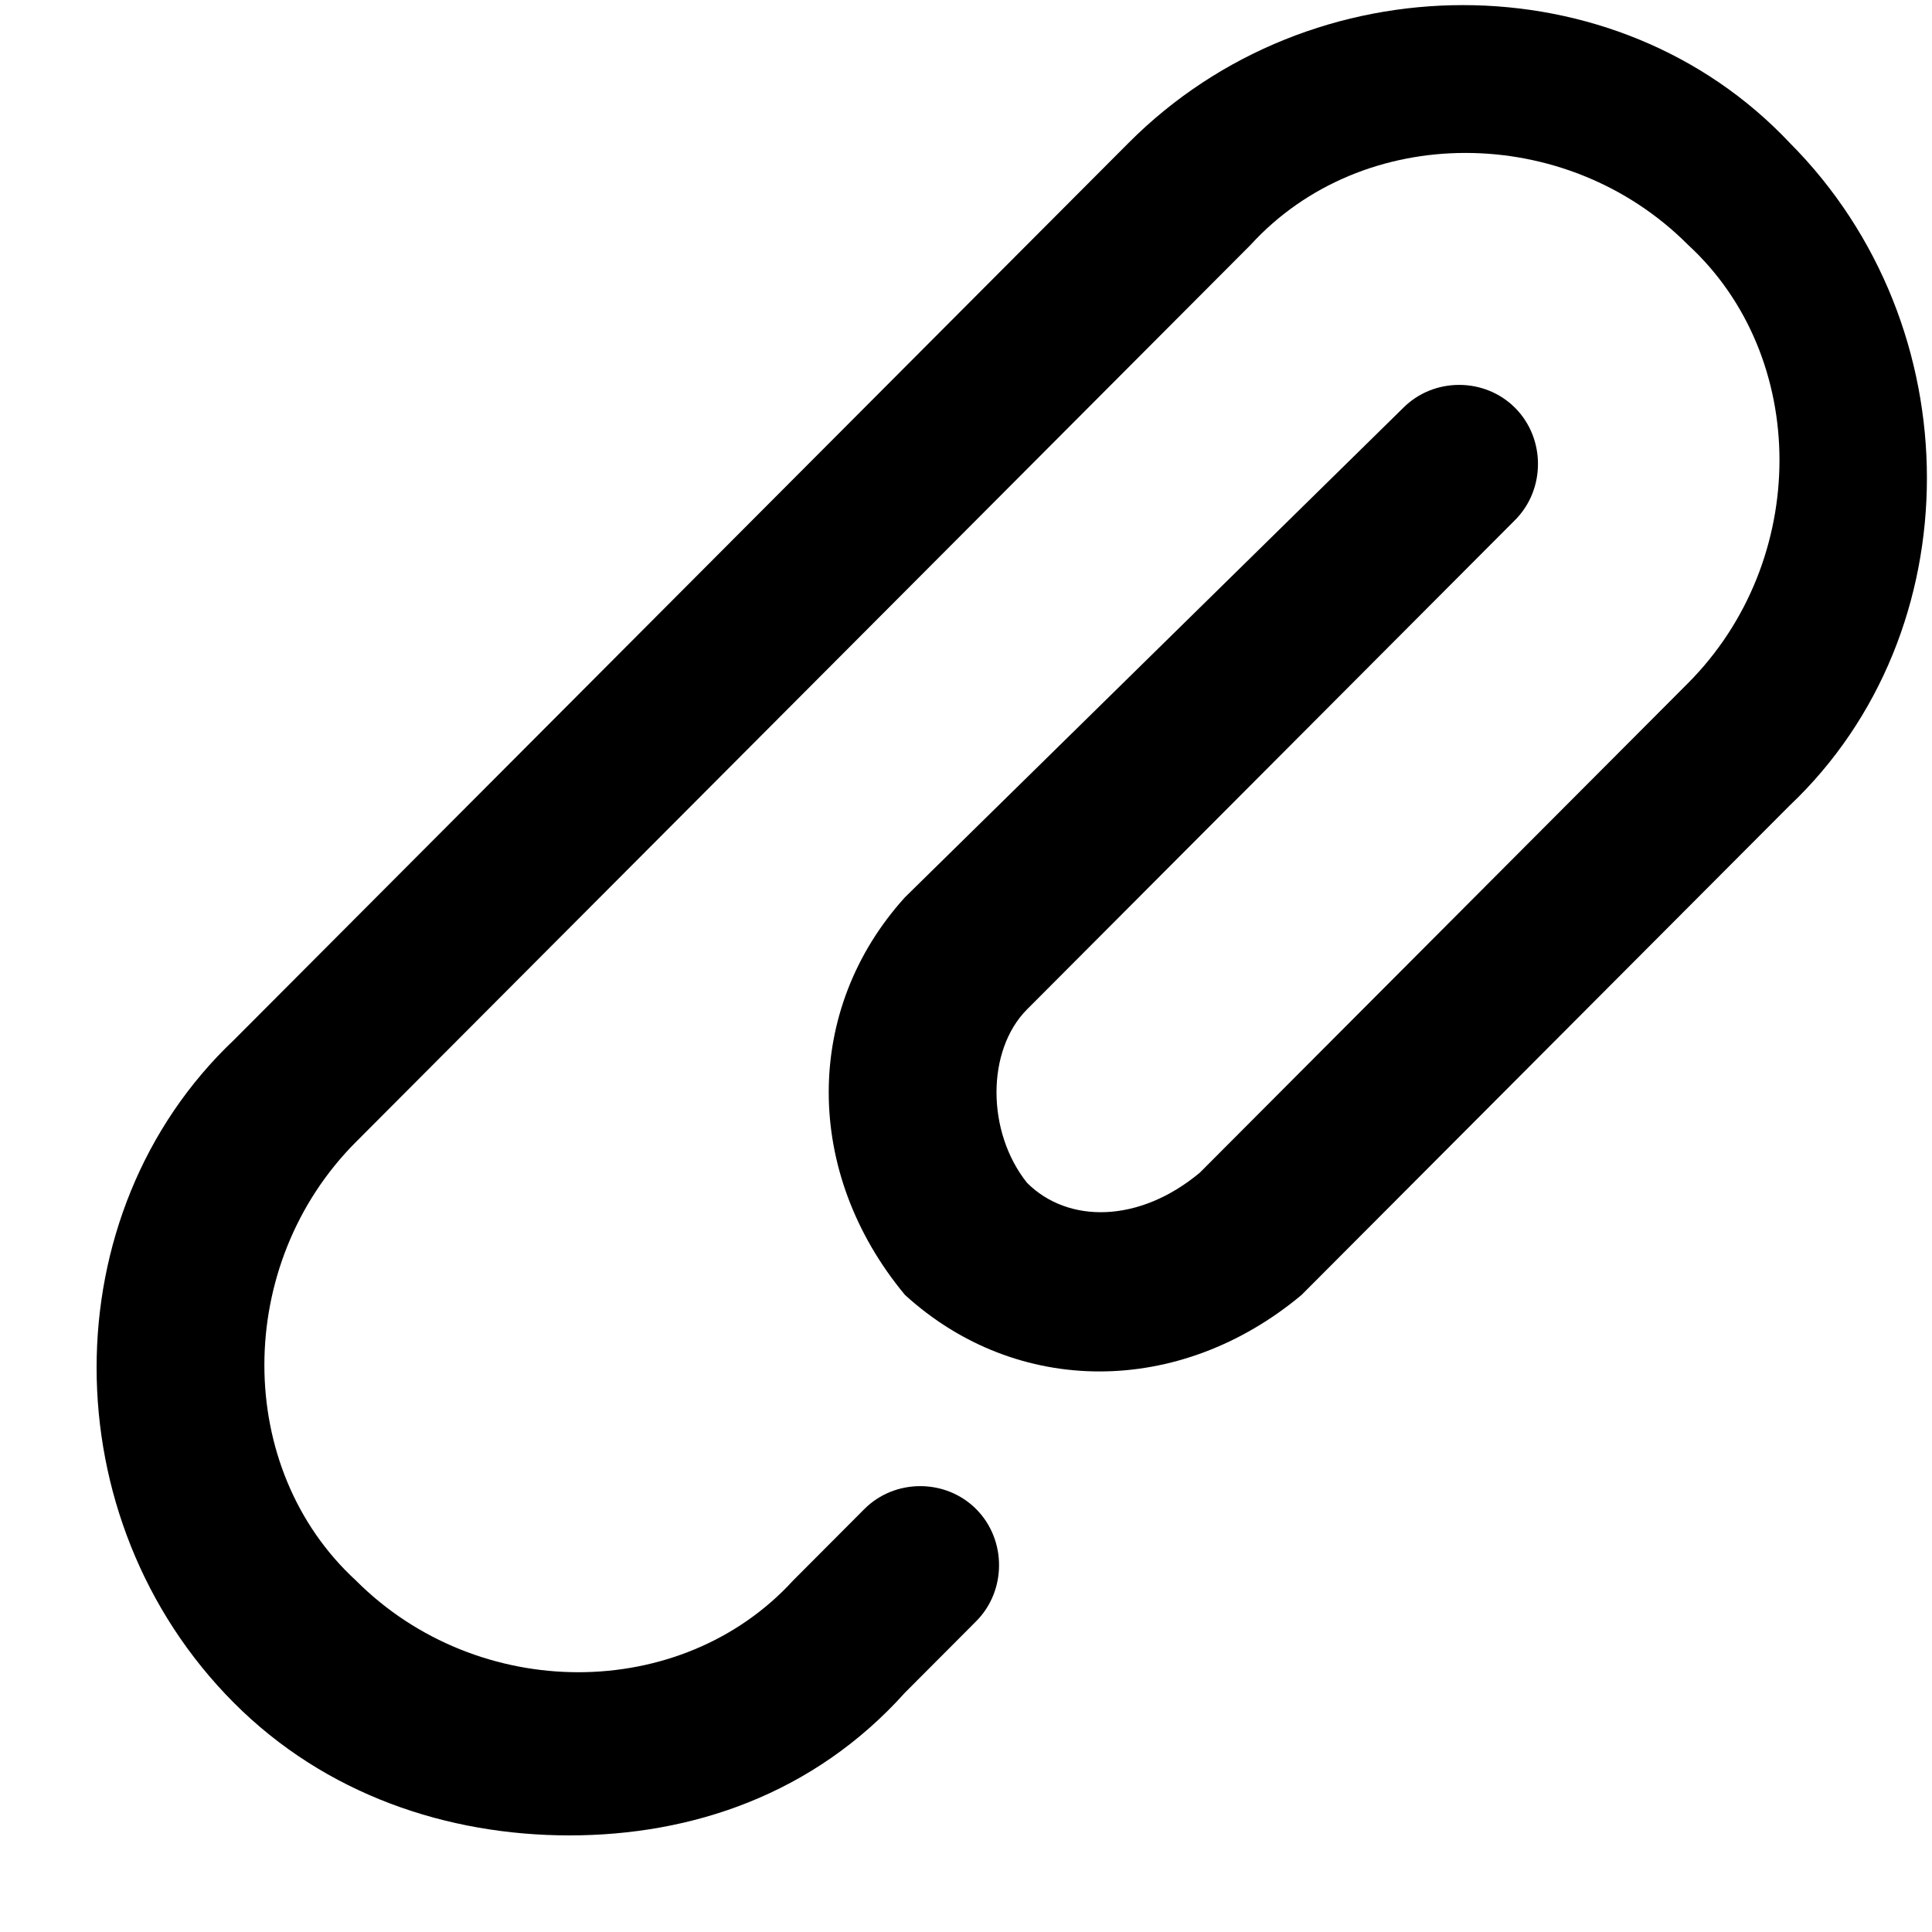 <svg width="19" height="19" viewBox="0 0 19 19" fill="none" xmlns="http://www.w3.org/2000/svg">
<path d="M5.6 18.05C4.4 18.05 3.2 17.649 2.3 16.746C0.5 14.941 0.5 11.933 2.3 10.228L11.1 1.404C12.9 -0.401 15.9 -0.401 17.6 1.404C19.4 3.209 19.4 6.217 17.6 7.922L12.8 12.735C11.6 13.738 10 13.738 8.9 12.735C7.9 11.532 7.9 9.927 8.9 8.824L13.8 4.011C14.1 3.71 14.6 3.71 14.9 4.011C15.2 4.312 15.2 4.813 14.9 5.114L10.1 9.927C9.7 10.329 9.7 11.131 10.1 11.632C10.5 12.033 11.2 12.033 11.8 11.532L16.6 6.719C17.8 5.515 17.8 3.51 16.6 2.407C15.4 1.203 13.4 1.203 12.3 2.407L3.5 11.231C2.3 12.434 2.3 14.44 3.5 15.543C4.7 16.746 6.7 16.746 7.8 15.543L8.5 14.841C8.8 14.54 9.3 14.54 9.6 14.841C9.9 15.142 9.9 15.643 9.6 15.944L8.9 16.646C8 17.649 6.8 18.05 5.6 18.05Z" fill="black"/>
</svg>
